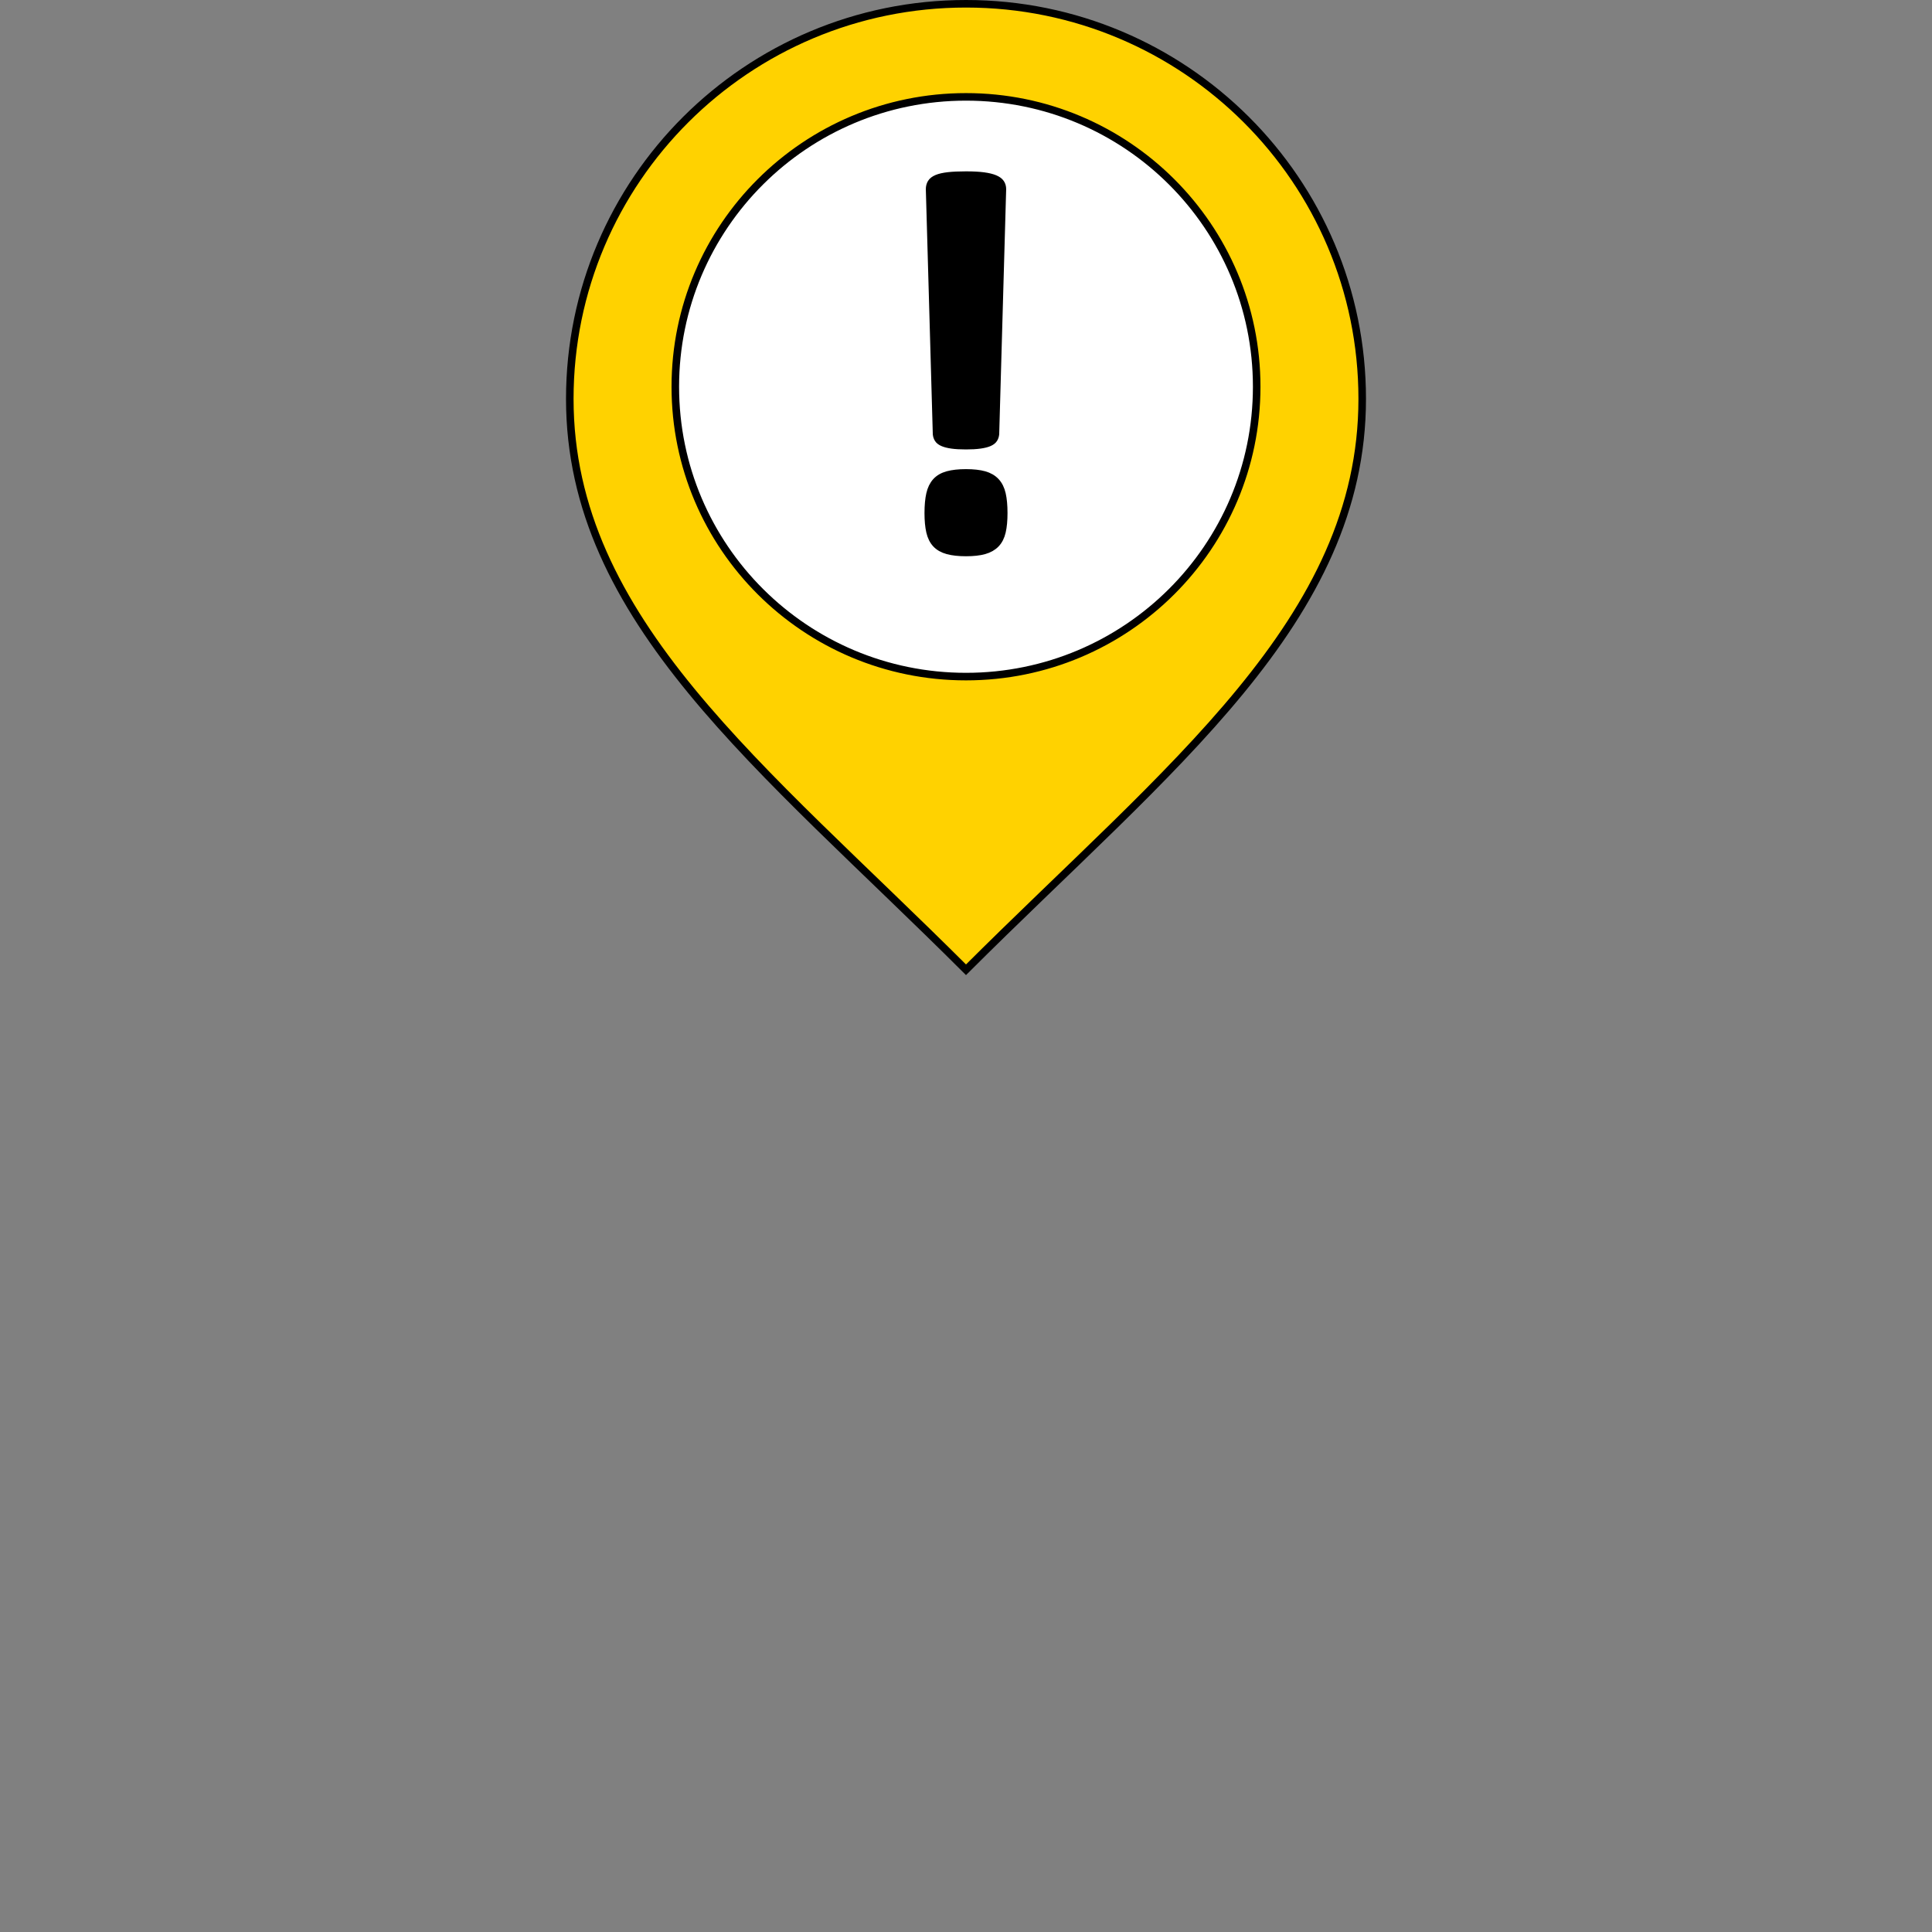 <?xml version="1.0" encoding="UTF-8" standalone="no"?>
<!-- The icon can be used freely in both personal and commercial projects with no attribution required, but always appreciated. 
You may NOT sub-license, resell, rent, redistribute or otherwise transfer the icon without express written permission from iconmonstr.com -->

<svg
   xmlns:dc="http://purl.org/dc/elements/1.1/"
   xmlns:cc="http://creativecommons.org/ns#"
   xmlns:rdf="http://www.w3.org/1999/02/22-rdf-syntax-ns#"
   xmlns:svg="http://www.w3.org/2000/svg"
   xmlns="http://www.w3.org/2000/svg"
   xmlns:sodipodi="http://sodipodi.sourceforge.net/DTD/sodipodi-0.dtd"
   xmlns:inkscape="http://www.inkscape.org/namespaces/inkscape"
   version="1.1"
   x="0px"
   y="0px"
   width="512px"
   height="512px"
   viewBox="0 0 512 512"
   enable-background="new 0 0 512 512"
   xml:space="preserve"
   id="svg2"
   inkscape:version="0.48.4 r9939"
   sodipodi:docname="pin-warning.svg"><rect x="0" y="0" width="512" height="512" fill="#808080" stroke="none"/><defs
   id="defs7" /><sodipodi:namedview
   pagecolor="#ffffff"
   bordercolor="#666666"
   borderopacity="1"
   objecttolerance="10"
   gridtolerance="10"
   guidetolerance="10"
   inkscape:pageopacity="0"
   inkscape:pageshadow="2"
   inkscape:window-width="1920"
   inkscape:window-height="1137"
   id="namedview5"
   showgrid="false"
   inkscape:zoom="1.84375"
   inkscape:cx="177.6686"
   inkscape:cy="368.18721"
   inkscape:window-x="1912"
   inkscape:window-y="-8"
   inkscape:window-maximized="1"
   inkscape:current-layer="svg2" />

<g
   id="g2990"><path
     transform="matrix(0.932,0,0,0.957,18.975,7.372)"
     d="m 355,104.5 a 100,97.5 0 1 1 -200,0 100,97.5 0 1 1 200,0 z"
     sodipodi:ry="97.5"
     sodipodi:rx="100"
     sodipodi:cy="104.5"
     sodipodi:cx="255"
     id="path2983"
     style="fill:#ffffff;fill-opacity:1;fill-rule:evenodd;stroke:none"
     sodipodi:type="arc" /><path
     id="location-5-icon"
     d="M 256,1 C 198.009,1 151,47.875 151,105.699 151,164.417 202.054,203.149 256,257 309.946,203.149 361,164.417 361,105.699 361,47.875 313.991,1 256,1 z m 0,178.304 c -42.545,0 -77.036,-34.392 -77.036,-76.815 0,-42.424 34.49,-76.816 77.036,-76.816 42.546,0 77.036,34.391 77.036,76.816 0,42.423 -34.49,76.815 -77.036,76.815 z"
     inkscape:connector-curvature="0"
     style="font-size:145.818px;font-style:normal;font-variant:normal;font-weight:normal;font-stretch:normal;line-height:125%;letter-spacing:0px;word-spacing:0px;fill:#ffd200;fill-opacity:1;stroke:#000000;stroke-width:2;stroke-miterlimit:4;stroke-dasharray:none;font-family:Arial;-inkscape-font-specification:Arial" /><path
     inkscape:connector-curvature="0"
     id="path3006"
     style="font-size:145.818px;font-style:normal;font-variant:normal;font-weight:bold;font-stretch:normal;line-height:125%;letter-spacing:0px;word-spacing:0px;fill:#000000;fill-opacity:1;stroke:#000000;stroke-width:2;stroke-miterlimit:4;stroke-dasharray:none;font-family:Calibri;-inkscape-font-specification:Calibri Bold"
     d="m 263.801,115.031 c -0.047,0.477 -0.189,0.905 -0.426,1.287 -0.236,0.381 -0.65,0.703 -1.241,0.965 -0.591,0.262 -1.395,0.465 -2.411,0.608 -1.017,0.143 -2.258,0.214 -3.723,0.214 -1.513,3e-5 -2.766,-0.071 -3.759,-0.214 -0.993,-0.143 -1.785,-0.345 -2.376,-0.608 -0.591,-0.262 -1.005,-0.584 -1.241,-0.965 -0.236,-0.381 -0.378,-0.81 -0.426,-1.287 l -1.844,-64.903 c -1e-5,-0.619 0.142,-1.167 0.426,-1.644 0.284,-0.476 0.792,-0.87 1.525,-1.179 0.733,-0.31 1.726,-0.536 2.979,-0.679 1.253,-0.143 2.825,-0.214 4.716,-0.214 1.891,9.8e-5 3.451,0.084 4.681,0.25 1.229,0.167 2.21,0.405 2.943,0.715 0.733,0.31 1.253,0.691 1.56,1.144 0.307,0.453 0.461,0.989 0.461,1.608 z M 266,135.975 c -3e-5,1.954 -0.154,3.598 -0.461,4.932 -0.307,1.334 -0.851,2.406 -1.631,3.217 -0.78,0.81 -1.809,1.394 -3.085,1.751 -1.277,0.357 -2.884,0.536 -4.823,0.536 -1.939,0 -3.558,-0.179 -4.858,-0.536 -1.3,-0.357 -2.329,-0.941 -3.085,-1.751 -0.757,-0.81 -1.288,-1.882 -1.596,-3.217 -0.307,-1.334 -0.461,-2.978 -0.461,-4.932 -1e-5,-2.001 0.154,-3.681 0.461,-5.039 0.307,-1.358 0.839,-2.454 1.596,-3.288 0.756,-0.834 1.785,-1.43 3.085,-1.787 1.3,-0.357 2.92,-0.536 4.858,-0.536 1.938,2e-5 3.546,0.179 4.823,0.536 1.277,0.357 2.305,0.953 3.085,1.787 0.78,0.834 1.324,1.93 1.631,3.288 0.307,1.358 0.461,3.038 0.461,5.039 z" /></g></svg>